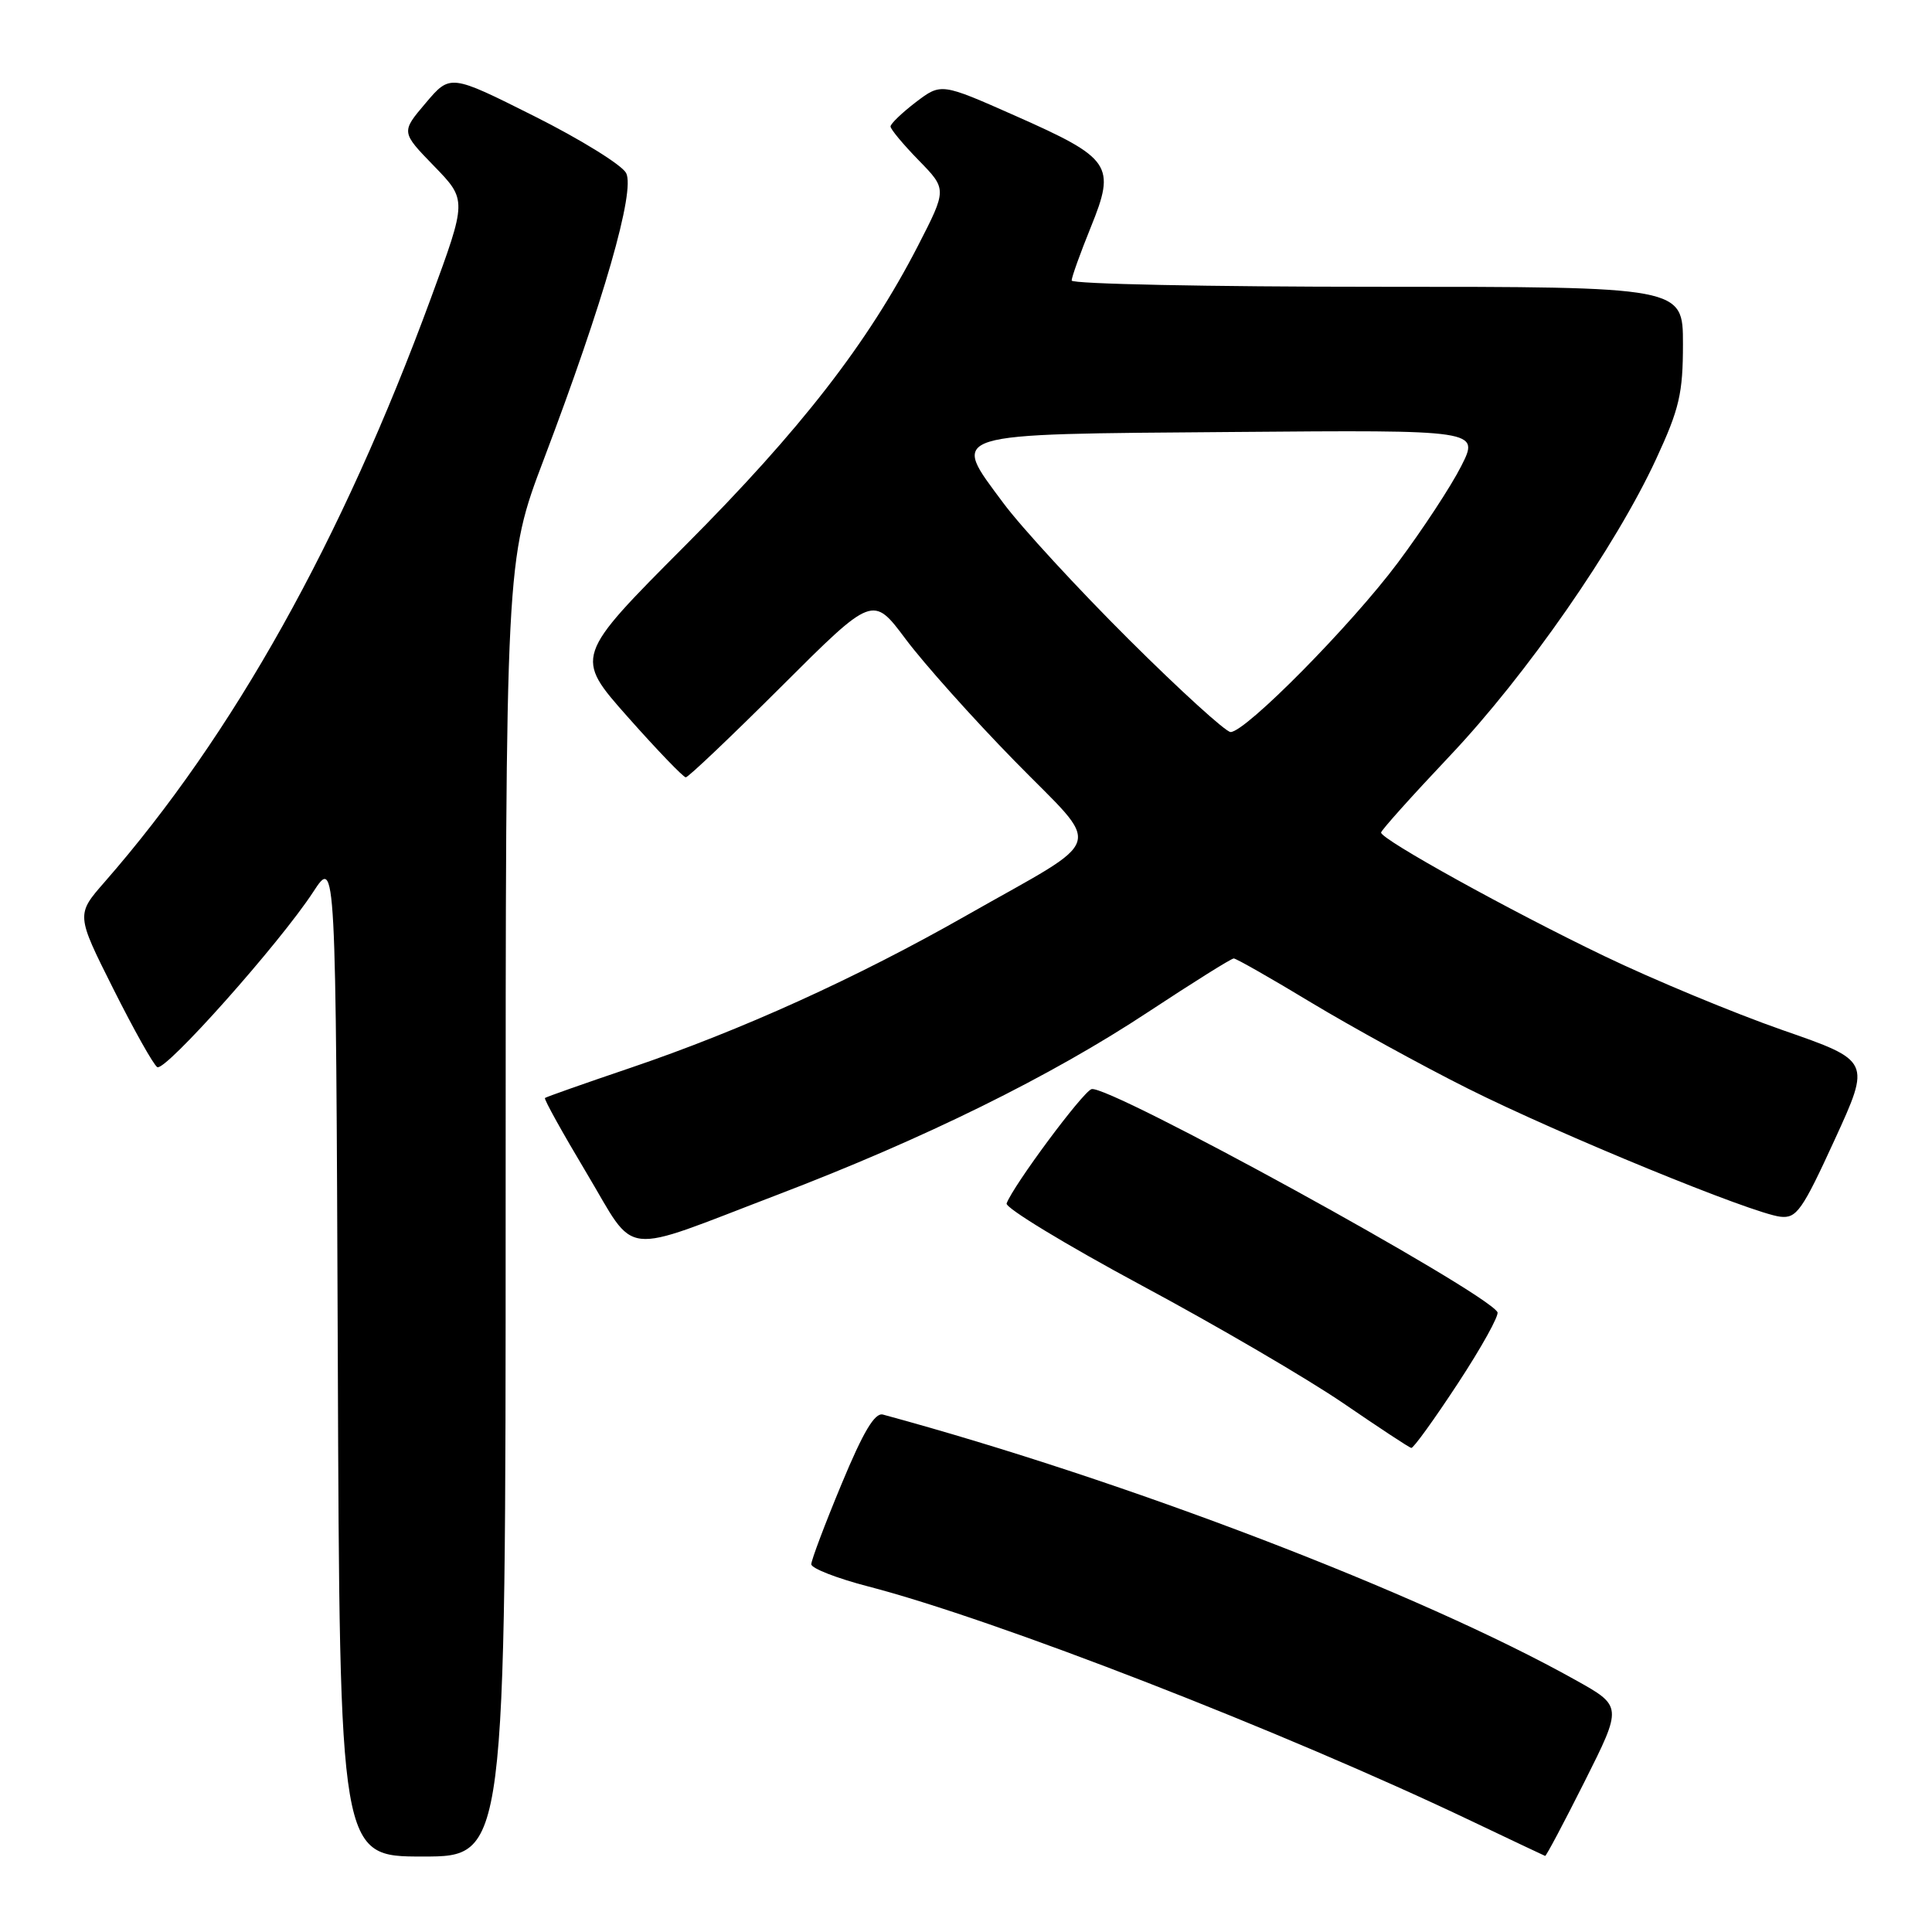 <?xml version="1.0" encoding="UTF-8" standalone="no"?>
<!DOCTYPE svg PUBLIC "-//W3C//DTD SVG 1.1//EN" "http://www.w3.org/Graphics/SVG/1.1/DTD/svg11.dtd" >
<svg xmlns="http://www.w3.org/2000/svg" xmlns:xlink="http://www.w3.org/1999/xlink" version="1.1" viewBox="0 0 256 256">
 <g >
 <path fill="currentColor"
d=" M 67.00 160.11 C 67.00 74.22 67.00 74.22 72.06 60.86 C 79.98 39.97 84.21 25.26 82.96 22.92 C 82.39 21.85 76.91 18.46 70.79 15.39 C 59.66 9.81 59.66 9.81 56.40 13.66 C 53.14 17.50 53.14 17.50 57.51 22.00 C 61.88 26.50 61.88 26.50 57.10 39.50 C 45.27 71.68 30.91 97.37 13.88 116.85 C 10.08 121.19 10.08 121.19 15.01 131.02 C 17.72 136.42 20.34 141.10 20.84 141.40 C 21.88 142.04 37.07 124.98 41.50 118.19 C 44.50 113.59 44.50 113.59 44.76 179.80 C 45.01 246.00 45.01 246.00 56.01 246.00 C 67.00 246.00 67.00 246.00 67.00 160.11 Z  M 209.98 236.04 C 214.98 226.08 214.98 226.08 208.74 222.60 C 188.16 211.10 149.19 196.17 117.00 187.44 C 115.92 187.14 114.39 189.70 111.50 196.67 C 109.30 201.96 107.50 206.74 107.50 207.27 C 107.50 207.81 110.88 209.13 115.00 210.20 C 131.90 214.58 170.10 229.43 195.00 241.31 C 200.22 243.80 204.61 245.87 204.74 245.92 C 204.87 245.96 207.23 241.52 209.98 236.04 Z  M 193.19 183.29 C 196.32 178.52 198.67 174.28 198.42 173.86 C 196.65 171.00 146.64 143.54 144.62 144.32 C 143.38 144.79 134.30 157.03 133.38 159.46 C 133.17 160.03 141.20 164.91 151.24 170.31 C 161.29 175.70 173.32 182.74 178.00 185.94 C 182.68 189.14 186.72 191.81 187.00 191.86 C 187.28 191.92 190.06 188.06 193.19 183.29 Z  M 103.00 158.32 C 122.46 150.89 139.26 142.61 152.19 134.06 C 158.08 130.18 163.15 127.00 163.48 127.00 C 163.80 127.00 168.44 129.64 173.78 132.87 C 179.13 136.09 188.45 141.21 194.50 144.24 C 206.64 150.32 232.14 160.78 235.90 161.22 C 238.05 161.47 238.80 160.41 243.10 151.03 C 247.90 140.56 247.90 140.56 236.19 136.49 C 229.75 134.24 219.12 129.83 212.57 126.68 C 200.08 120.68 183.00 111.23 183.00 110.32 C 183.00 110.03 187.09 105.47 192.09 100.18 C 202.25 89.45 214.10 72.40 219.46 60.79 C 222.53 54.16 223.00 52.12 223.00 45.57 C 223.00 38.00 223.00 38.00 182.50 38.00 C 160.22 38.00 142.00 37.63 142.00 37.17 C 142.00 36.72 143.15 33.52 144.55 30.07 C 147.87 21.89 147.26 20.98 134.55 15.35 C 124.71 10.99 124.71 10.99 121.35 13.54 C 119.51 14.95 118.00 16.40 118.00 16.76 C 118.00 17.12 119.68 19.14 121.74 21.25 C 125.48 25.08 125.48 25.08 121.63 32.58 C 114.97 45.50 106.08 56.95 90.82 72.26 C 76.11 87.02 76.11 87.02 83.19 95.01 C 87.09 99.41 90.55 103.00 90.87 103.00 C 91.20 103.00 96.91 97.57 103.57 90.93 C 115.66 78.87 115.66 78.87 120.00 84.68 C 122.39 87.88 128.87 95.14 134.42 100.81 C 146.22 112.88 146.94 110.56 127.99 121.34 C 113.45 129.61 98.24 136.51 83.50 141.51 C 77.45 143.56 72.37 145.35 72.21 145.49 C 72.05 145.63 74.53 150.09 77.71 155.41 C 84.48 166.72 81.81 166.41 103.00 158.32 Z  M 149.60 84.75 C 142.83 78.01 135.33 69.87 132.95 66.66 C 125.95 57.22 124.90 57.55 163.38 57.24 C 196.05 56.97 196.05 56.97 193.61 61.78 C 192.27 64.43 188.50 70.17 185.23 74.55 C 179.04 82.84 165.05 97.00 163.06 97.00 C 162.43 97.00 156.37 91.49 149.60 84.75 Z "/>
</g>
</svg>